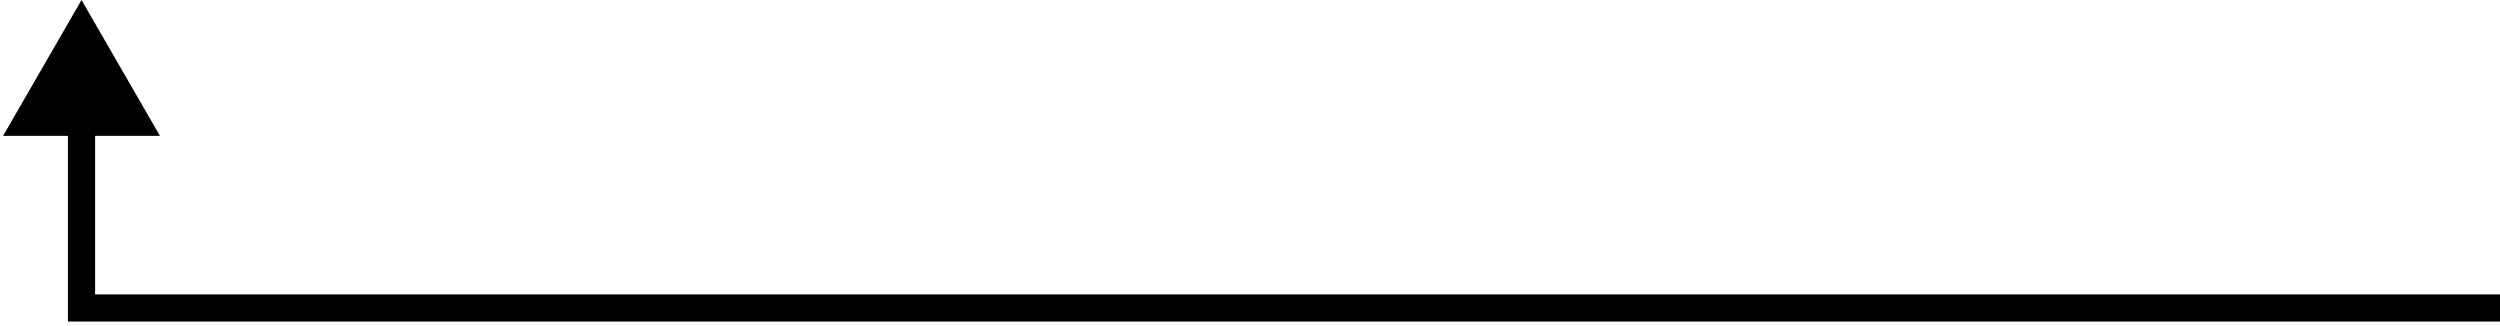 <svg width="276" height="36" viewBox="0 0 276 36" fill="none" xmlns="http://www.w3.org/2000/svg">
<path d="M9 34H7.5V35.5H9V34ZM9 0L0.34 15H17.66L9 0ZM276 32.5H9V35.5H276V32.5ZM10.5 34V13.5H7.5V34H10.5Z" fill="black"/>
</svg>
